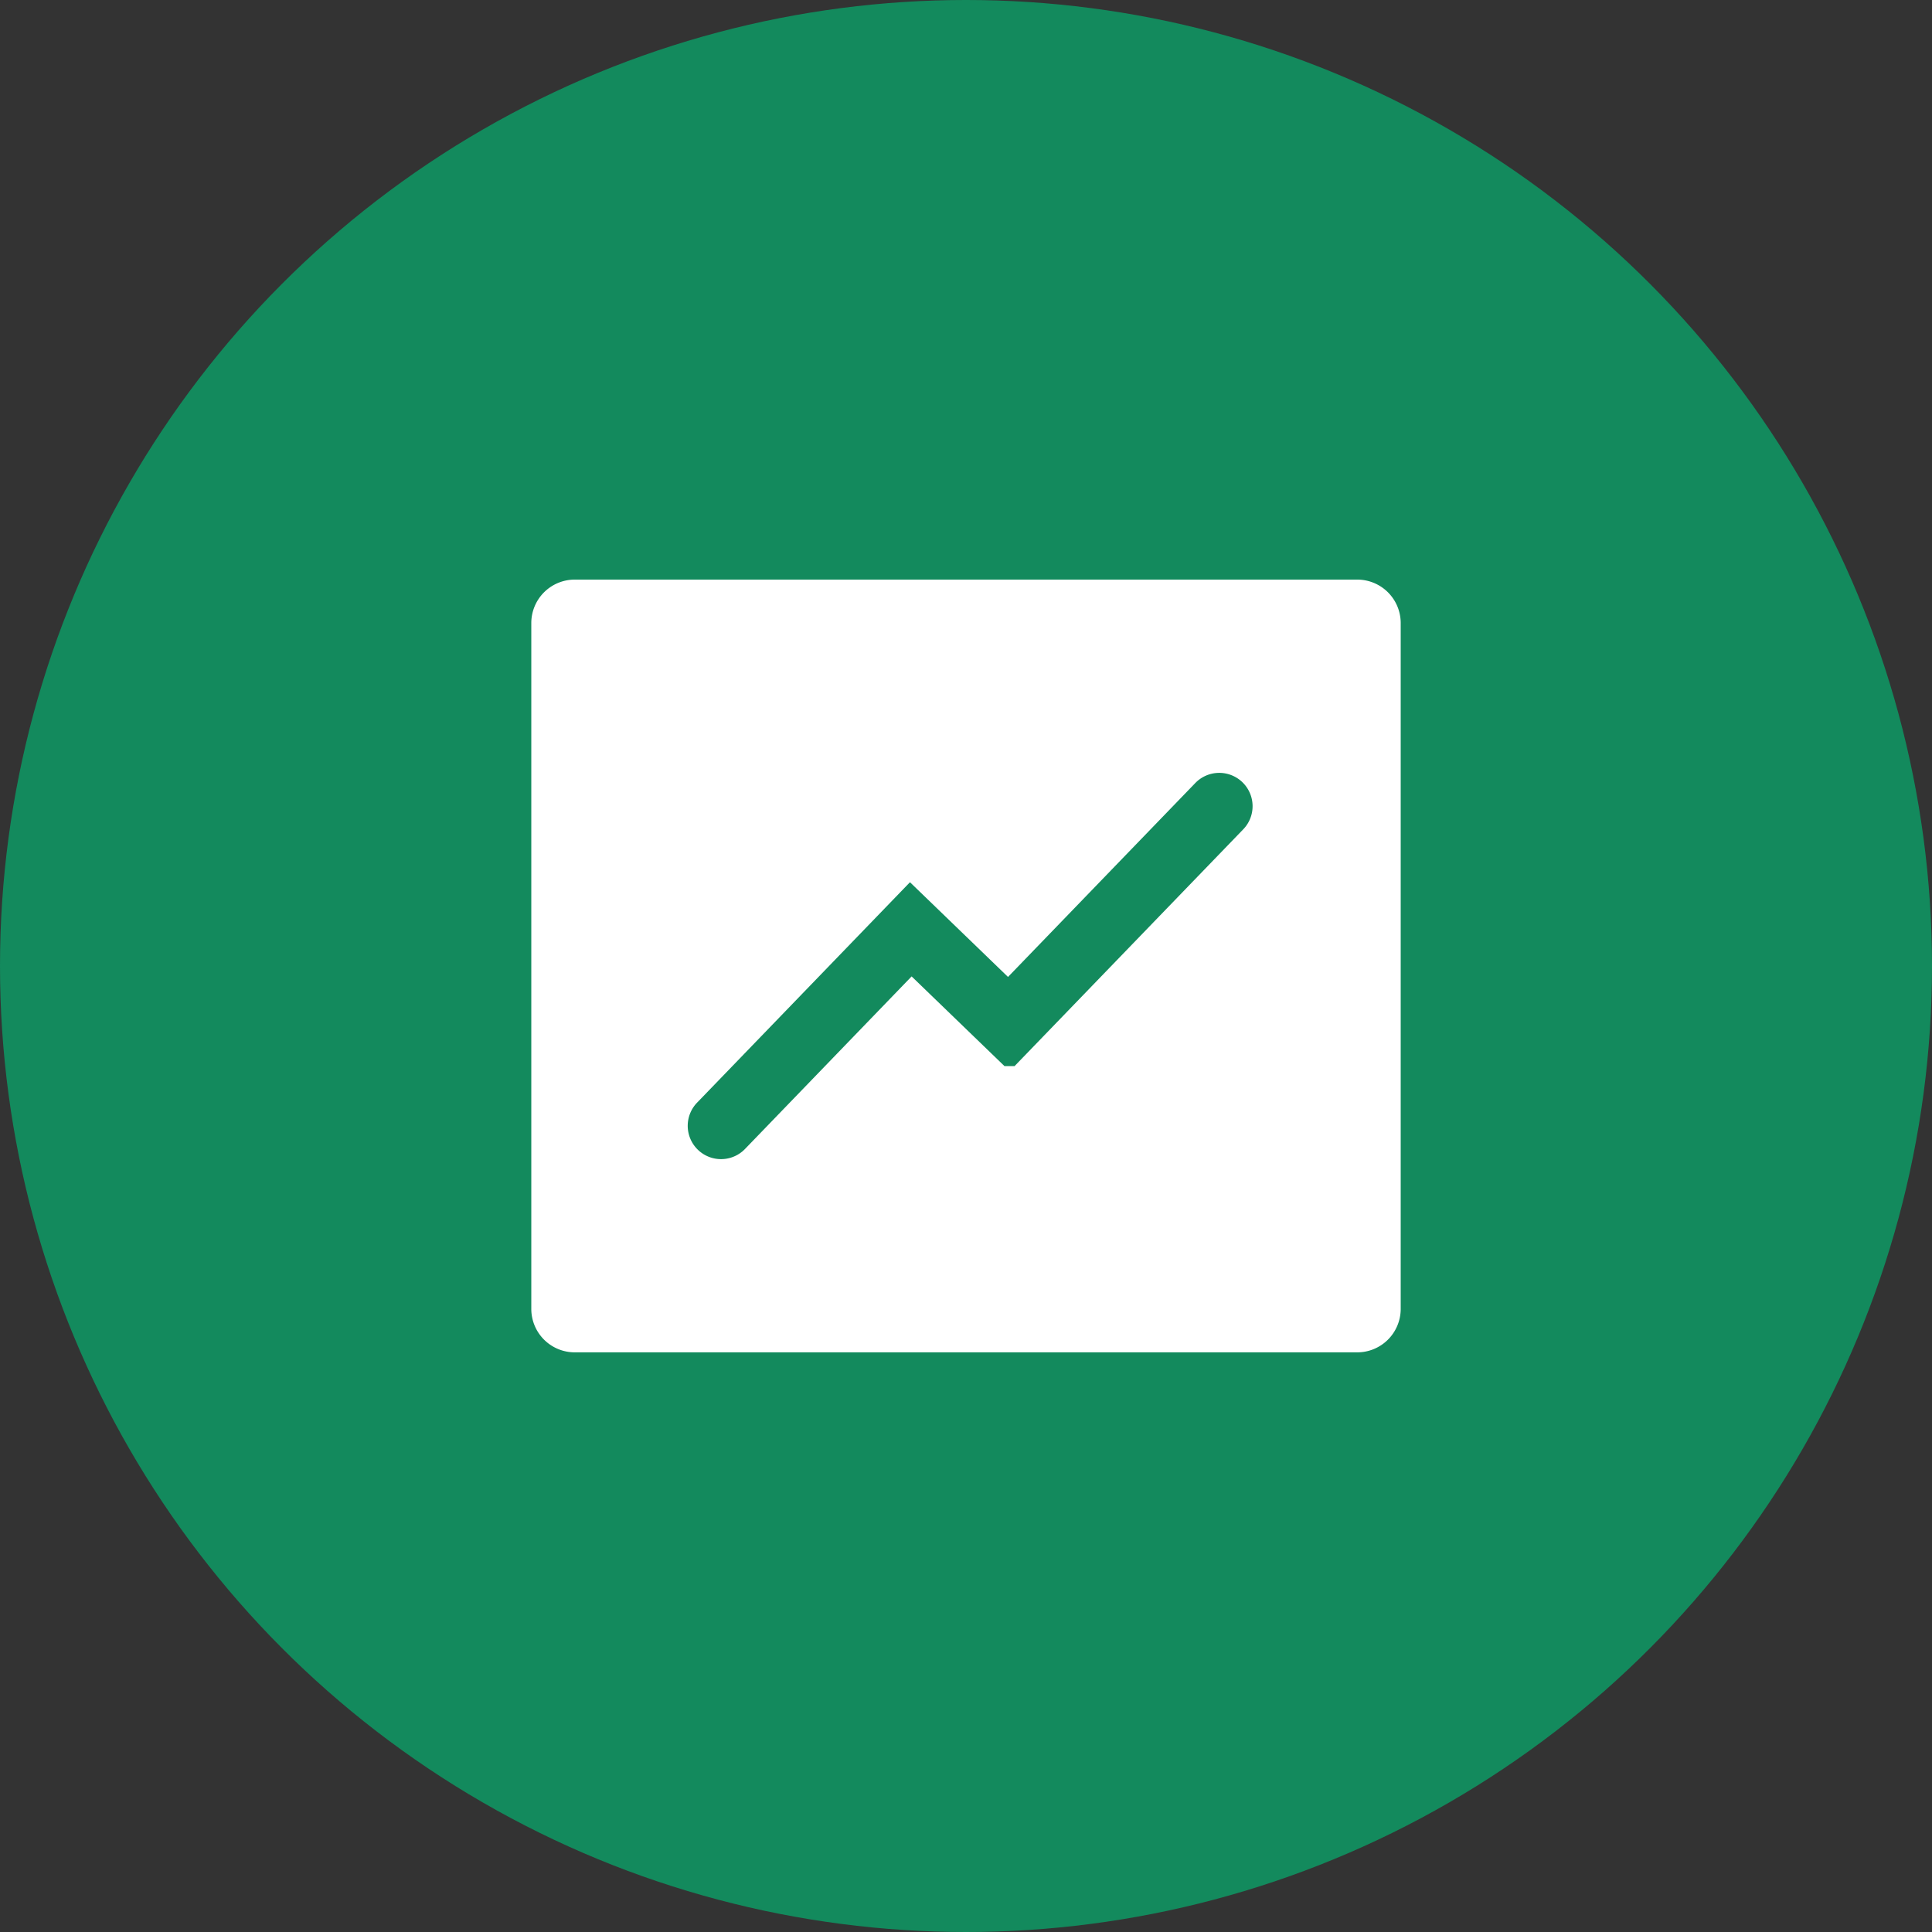 <svg xmlns="http://www.w3.org/2000/svg" width="40" height="40" viewBox="0 0 40 40"><rect x="0" y="0" width="40" height="40" fill="#333333" stroke="none"/><defs><style>.a,.c{fill:#138a5d;}.b{fill:#fff;}.c{stroke:#138a5d;stroke-width:0.5px;}</style></defs><g transform="translate(-74 -230)"><circle class="a" cx="20" cy="20" r="20" transform="translate(74 230)"/><path class="b" d="M86.2,128h16.2a.9.9,0,0,1,.9.889v14.221a.9.9,0,0,1-.9.889H86.2a.9.9,0,0,1-.9-.889V128.889A.9.9,0,0,1,86.2,128Z" transform="translate(-0.3 114)"/><path class="c" d="M106.5,190.993l4.654-4.819a.44.44,0,1,0-.633-.611l-4.044,4.187-2.03-1.961-4.227,4.377a.44.44,0,1,0,.633.611l3.616-3.745,2.03,1.961Z" transform="translate(-11.601 60.83)"/></g></svg>